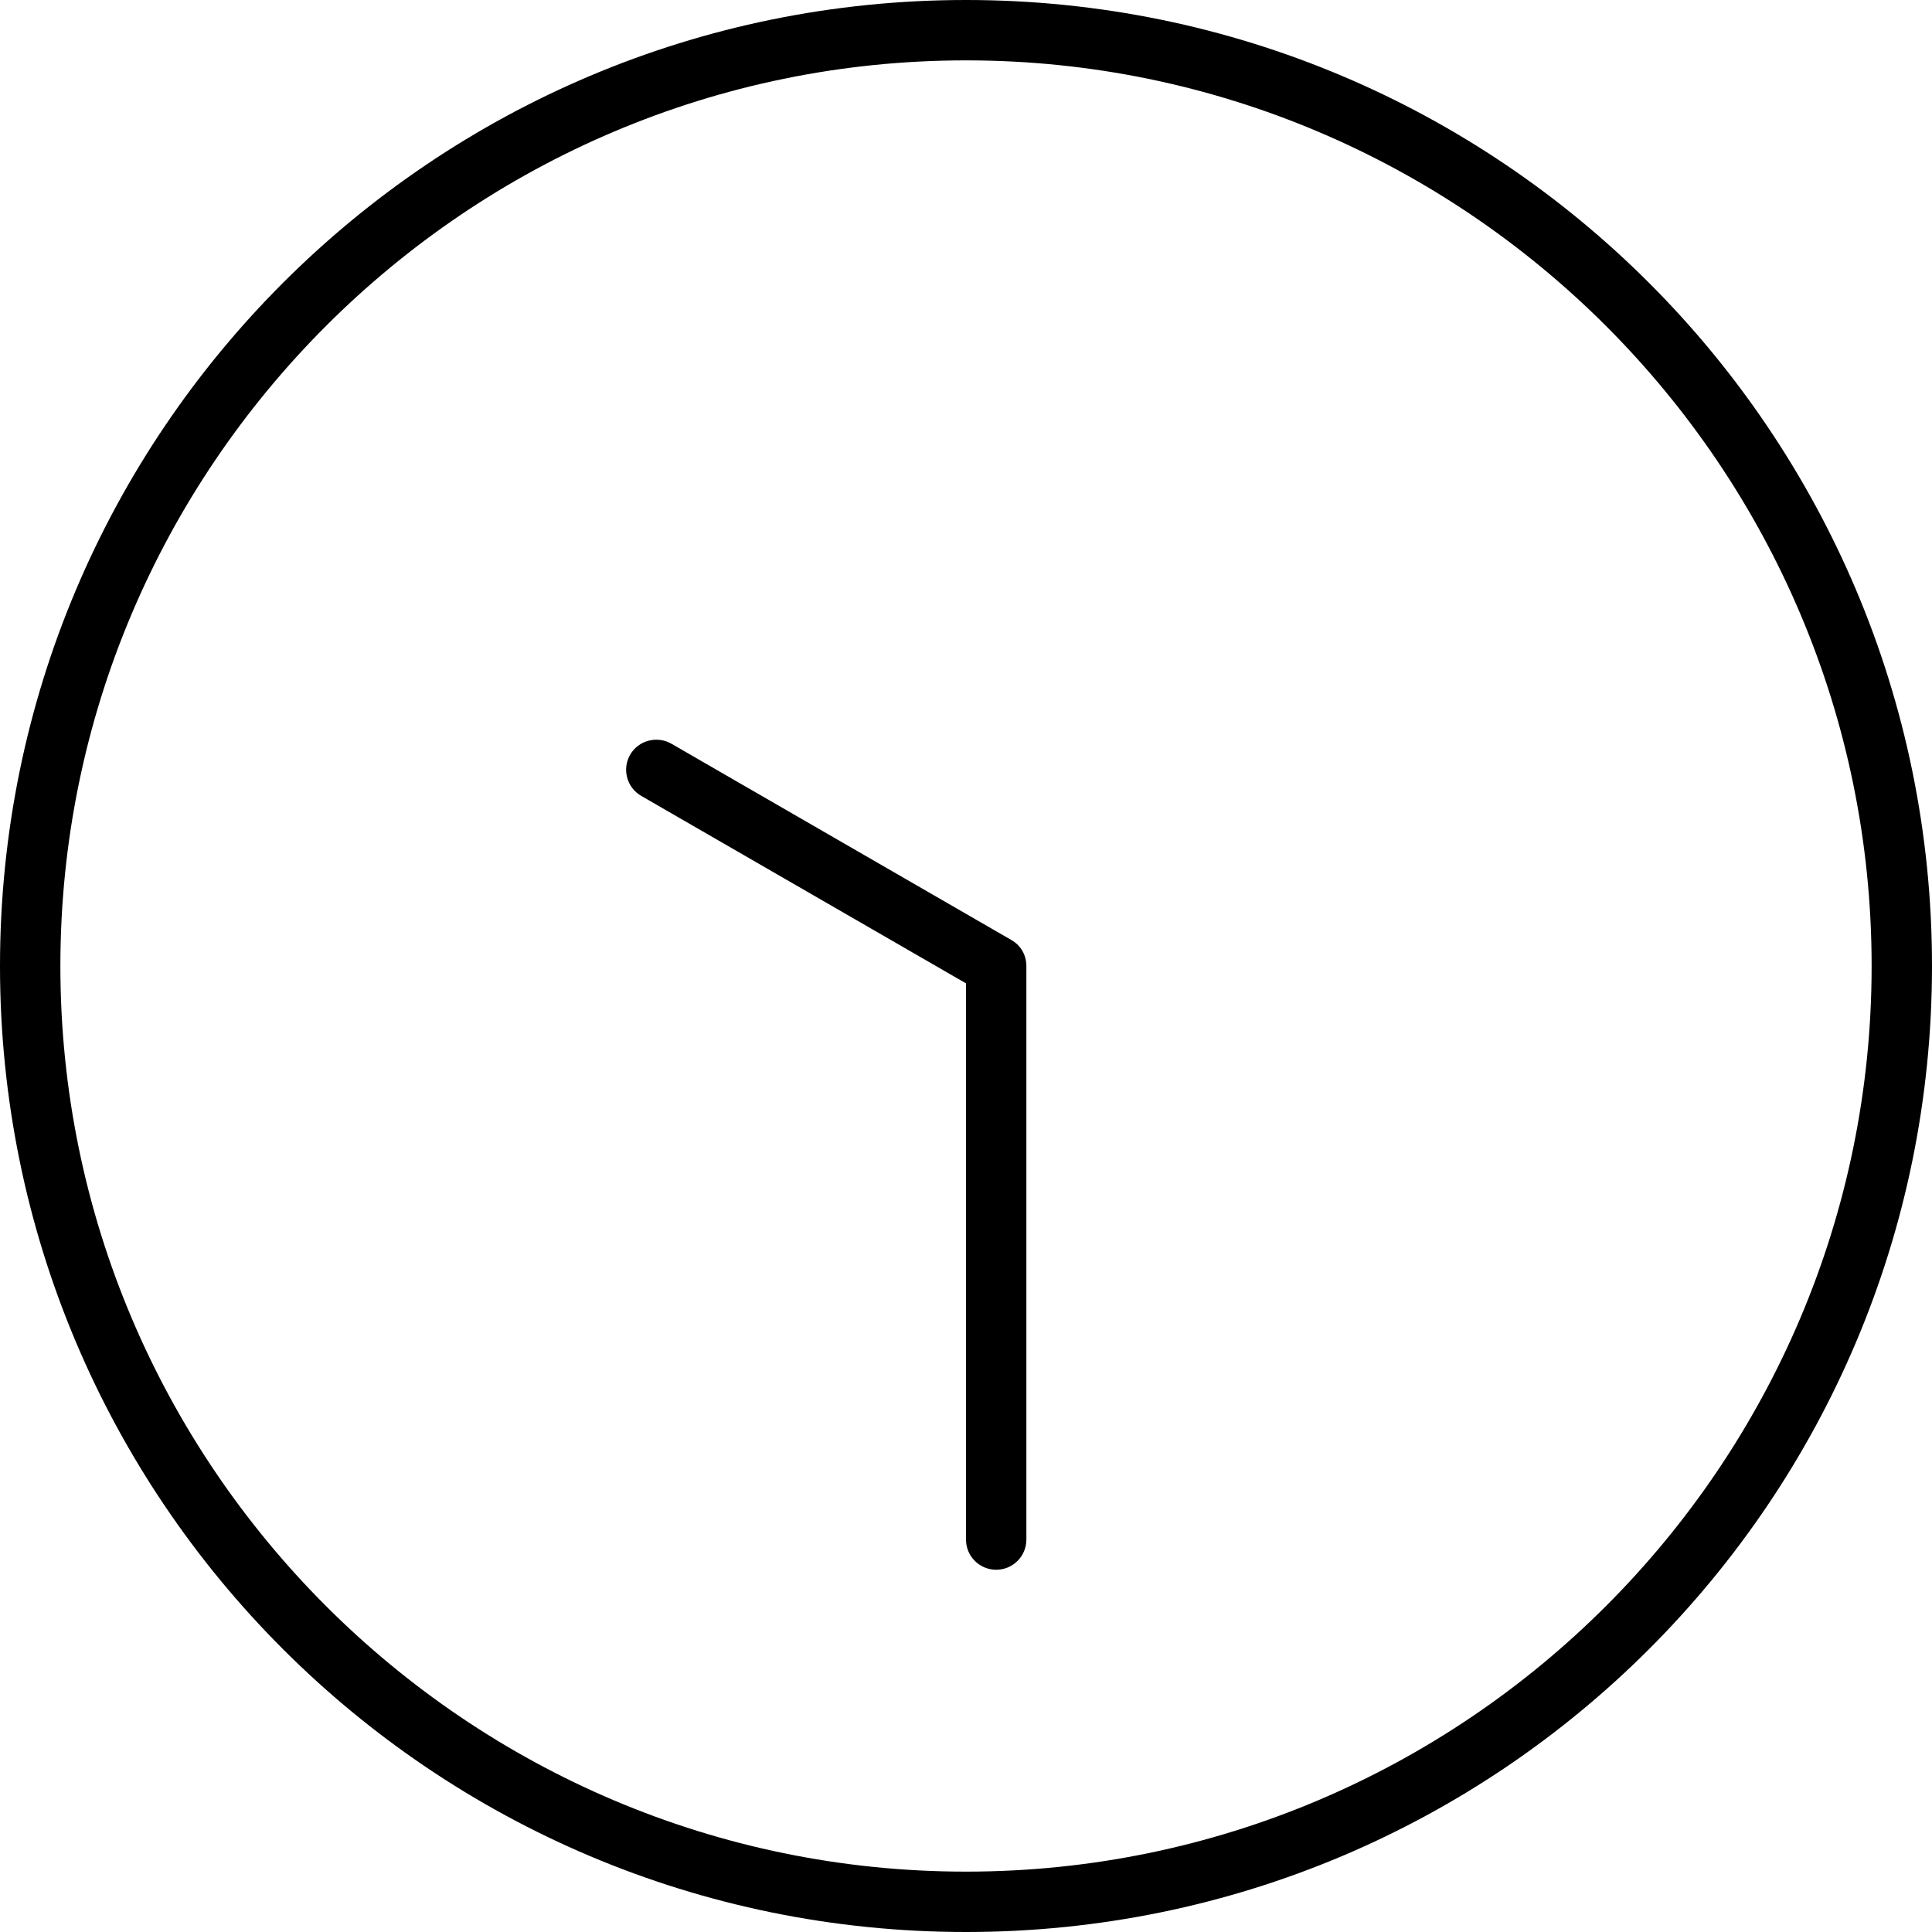 <svg xmlns="http://www.w3.org/2000/svg" viewBox="0 0 512 512"><!--! Font Awesome Pro 6.0.0-beta1 by @fontawesome - https://fontawesome.com License - https://fontawesome.com/license (Commercial License) --><path d="M256 0C114.6 0 0 114.6 0 256c0 141.4 114.6 256 256 256c141.4 0 256-114.6 256-256C512 114.6 397.4 0 256 0zM256 496c-132.3 0-240-107.7-240-240S123.7 16 256 16s240 107.7 240 240S388.3 496 256 496zM268 249.1l-90.06-52C174.1 194.9 169.2 196.2 167 200C164.8 203.8 166.1 208.7 169.9 210.9L256 260.6V408c0 4.422 3.578 8 8 8s8-3.578 8-8V256C272 253.1 270.5 250.5 268 249.1z"/></svg>